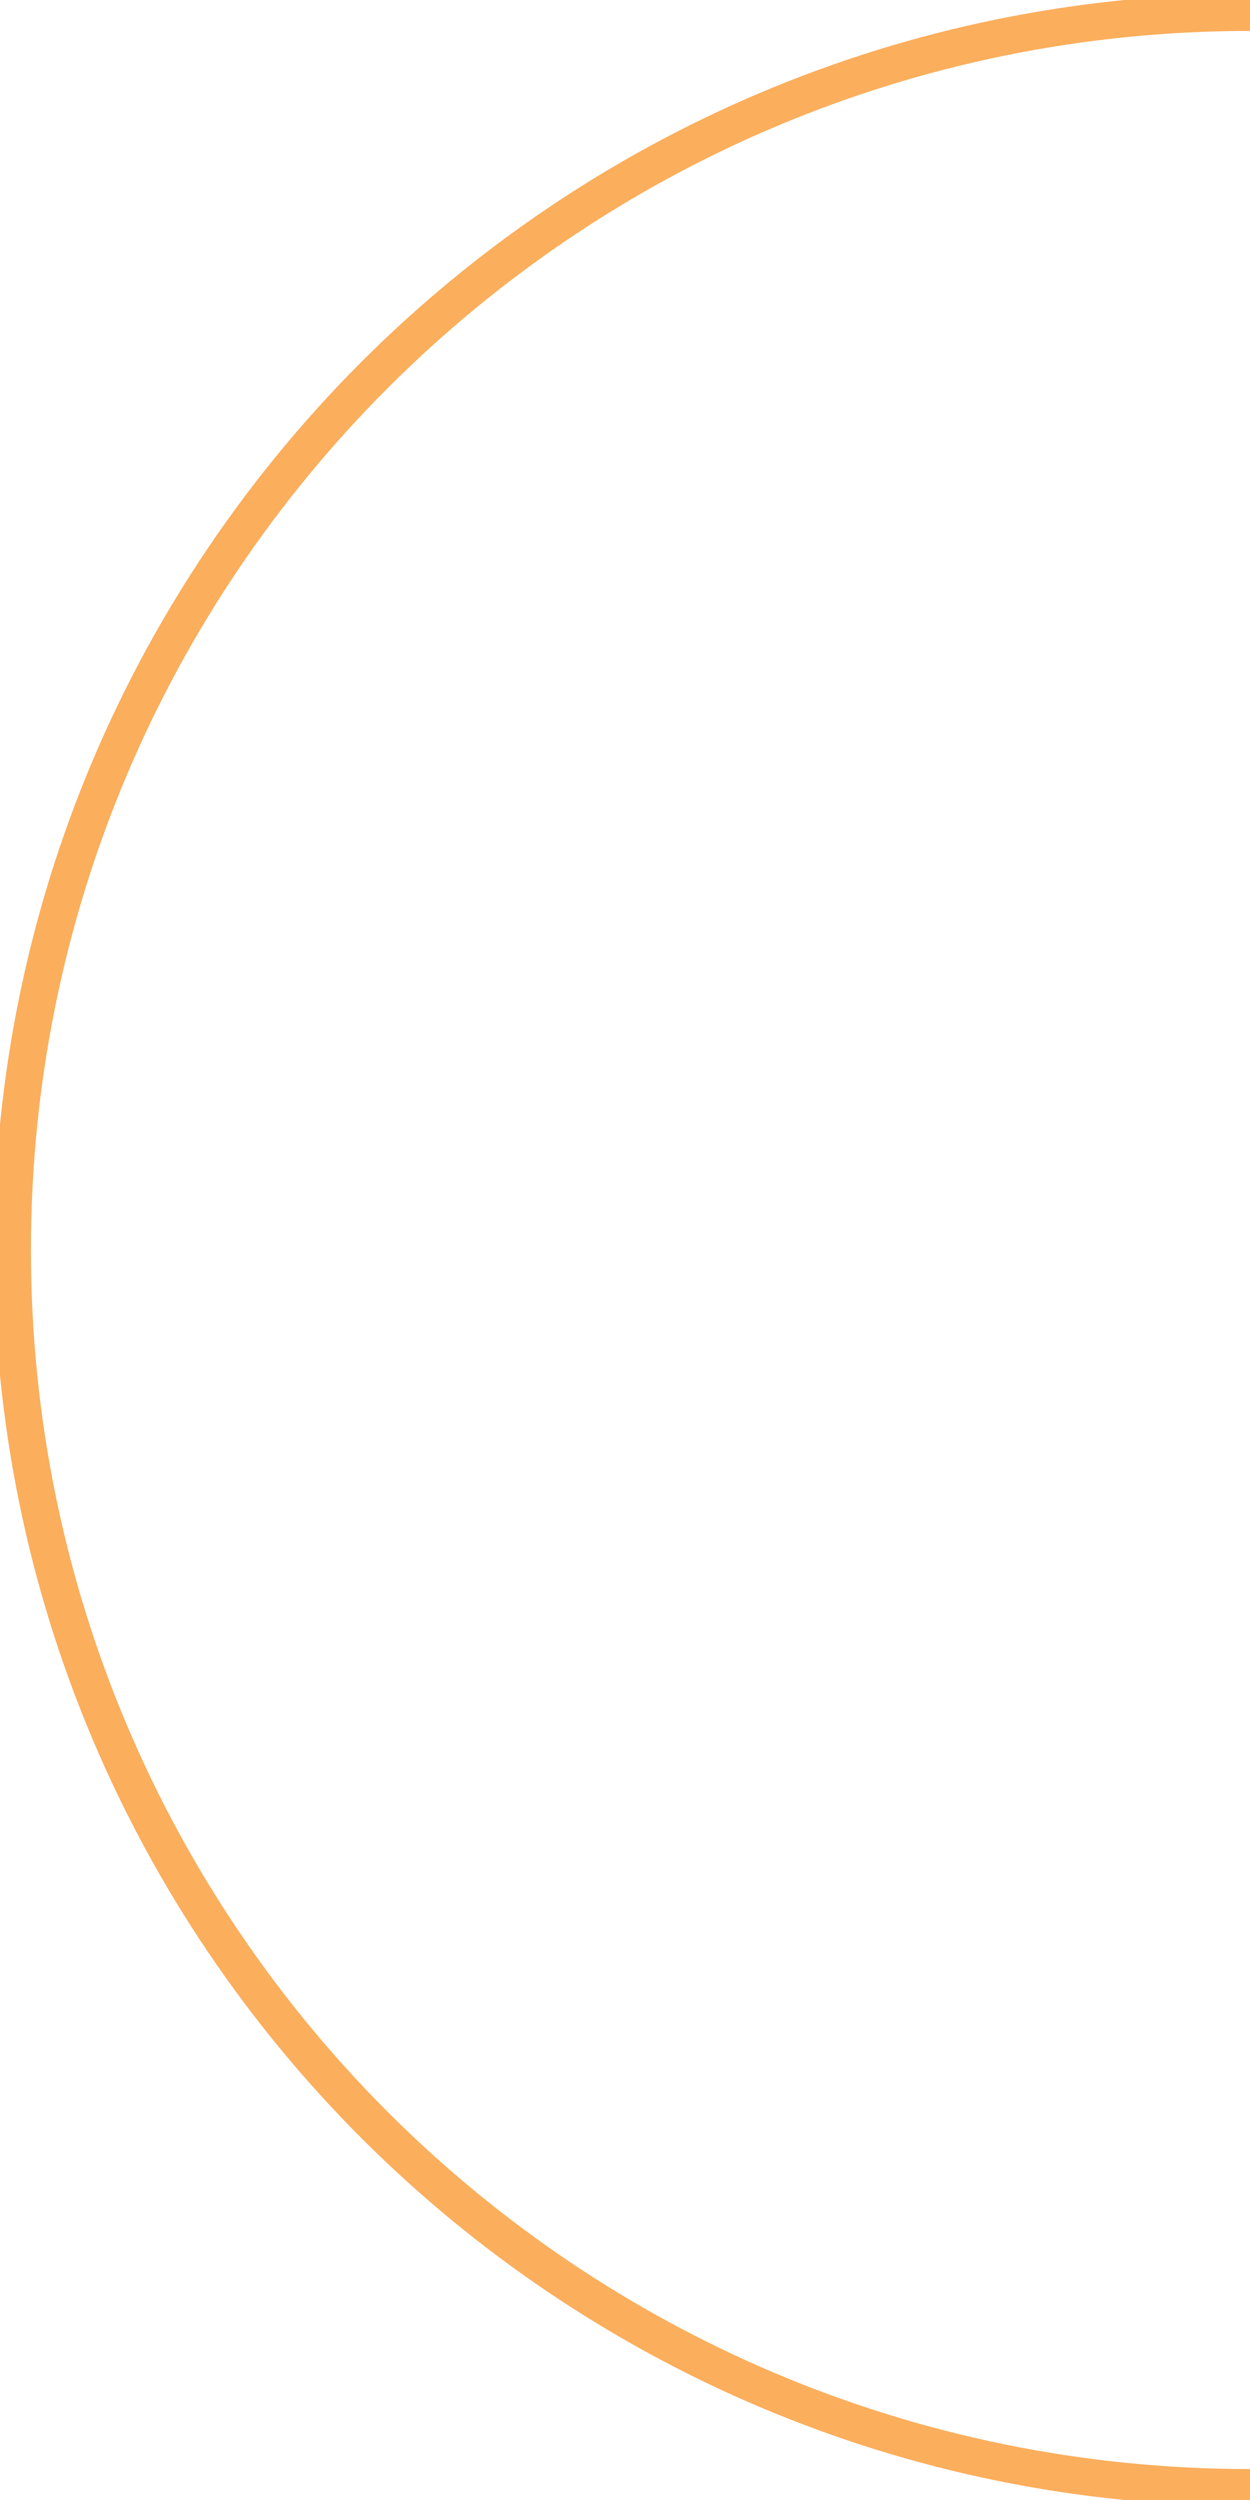 <?xml version="1.0" encoding="utf-8"?>
<!-- Generator: Adobe Illustrator 25.4.1, SVG Export Plug-In . SVG Version: 6.00 Build 0)  -->
<svg version="1.1" id="Layer_1" xmlns="http://www.w3.org/2000/svg" xmlns:xlink="http://www.w3.org/1999/xlink" x="0px" y="0px"
	 viewBox="0 0 40.4 80.8" style="enable-background:new 0 0 40.4 80.8;" xml:space="preserve">
<style type="text/css">
	.st0{fill:none;stroke:#FBAE5C;stroke-width:1.2;stroke-linejoin:round;}
</style>
<g id="Layer_2_00000150811325146057042490000017052128113219783825_">
	<g id="Stroke">
		<path class="st0" d="M40.4,0.4c-22.1,0-40,17.9-40,40l0,0l0,0c0,22.1,17.9,40,40,40"/>
	</g>
</g>
</svg>
